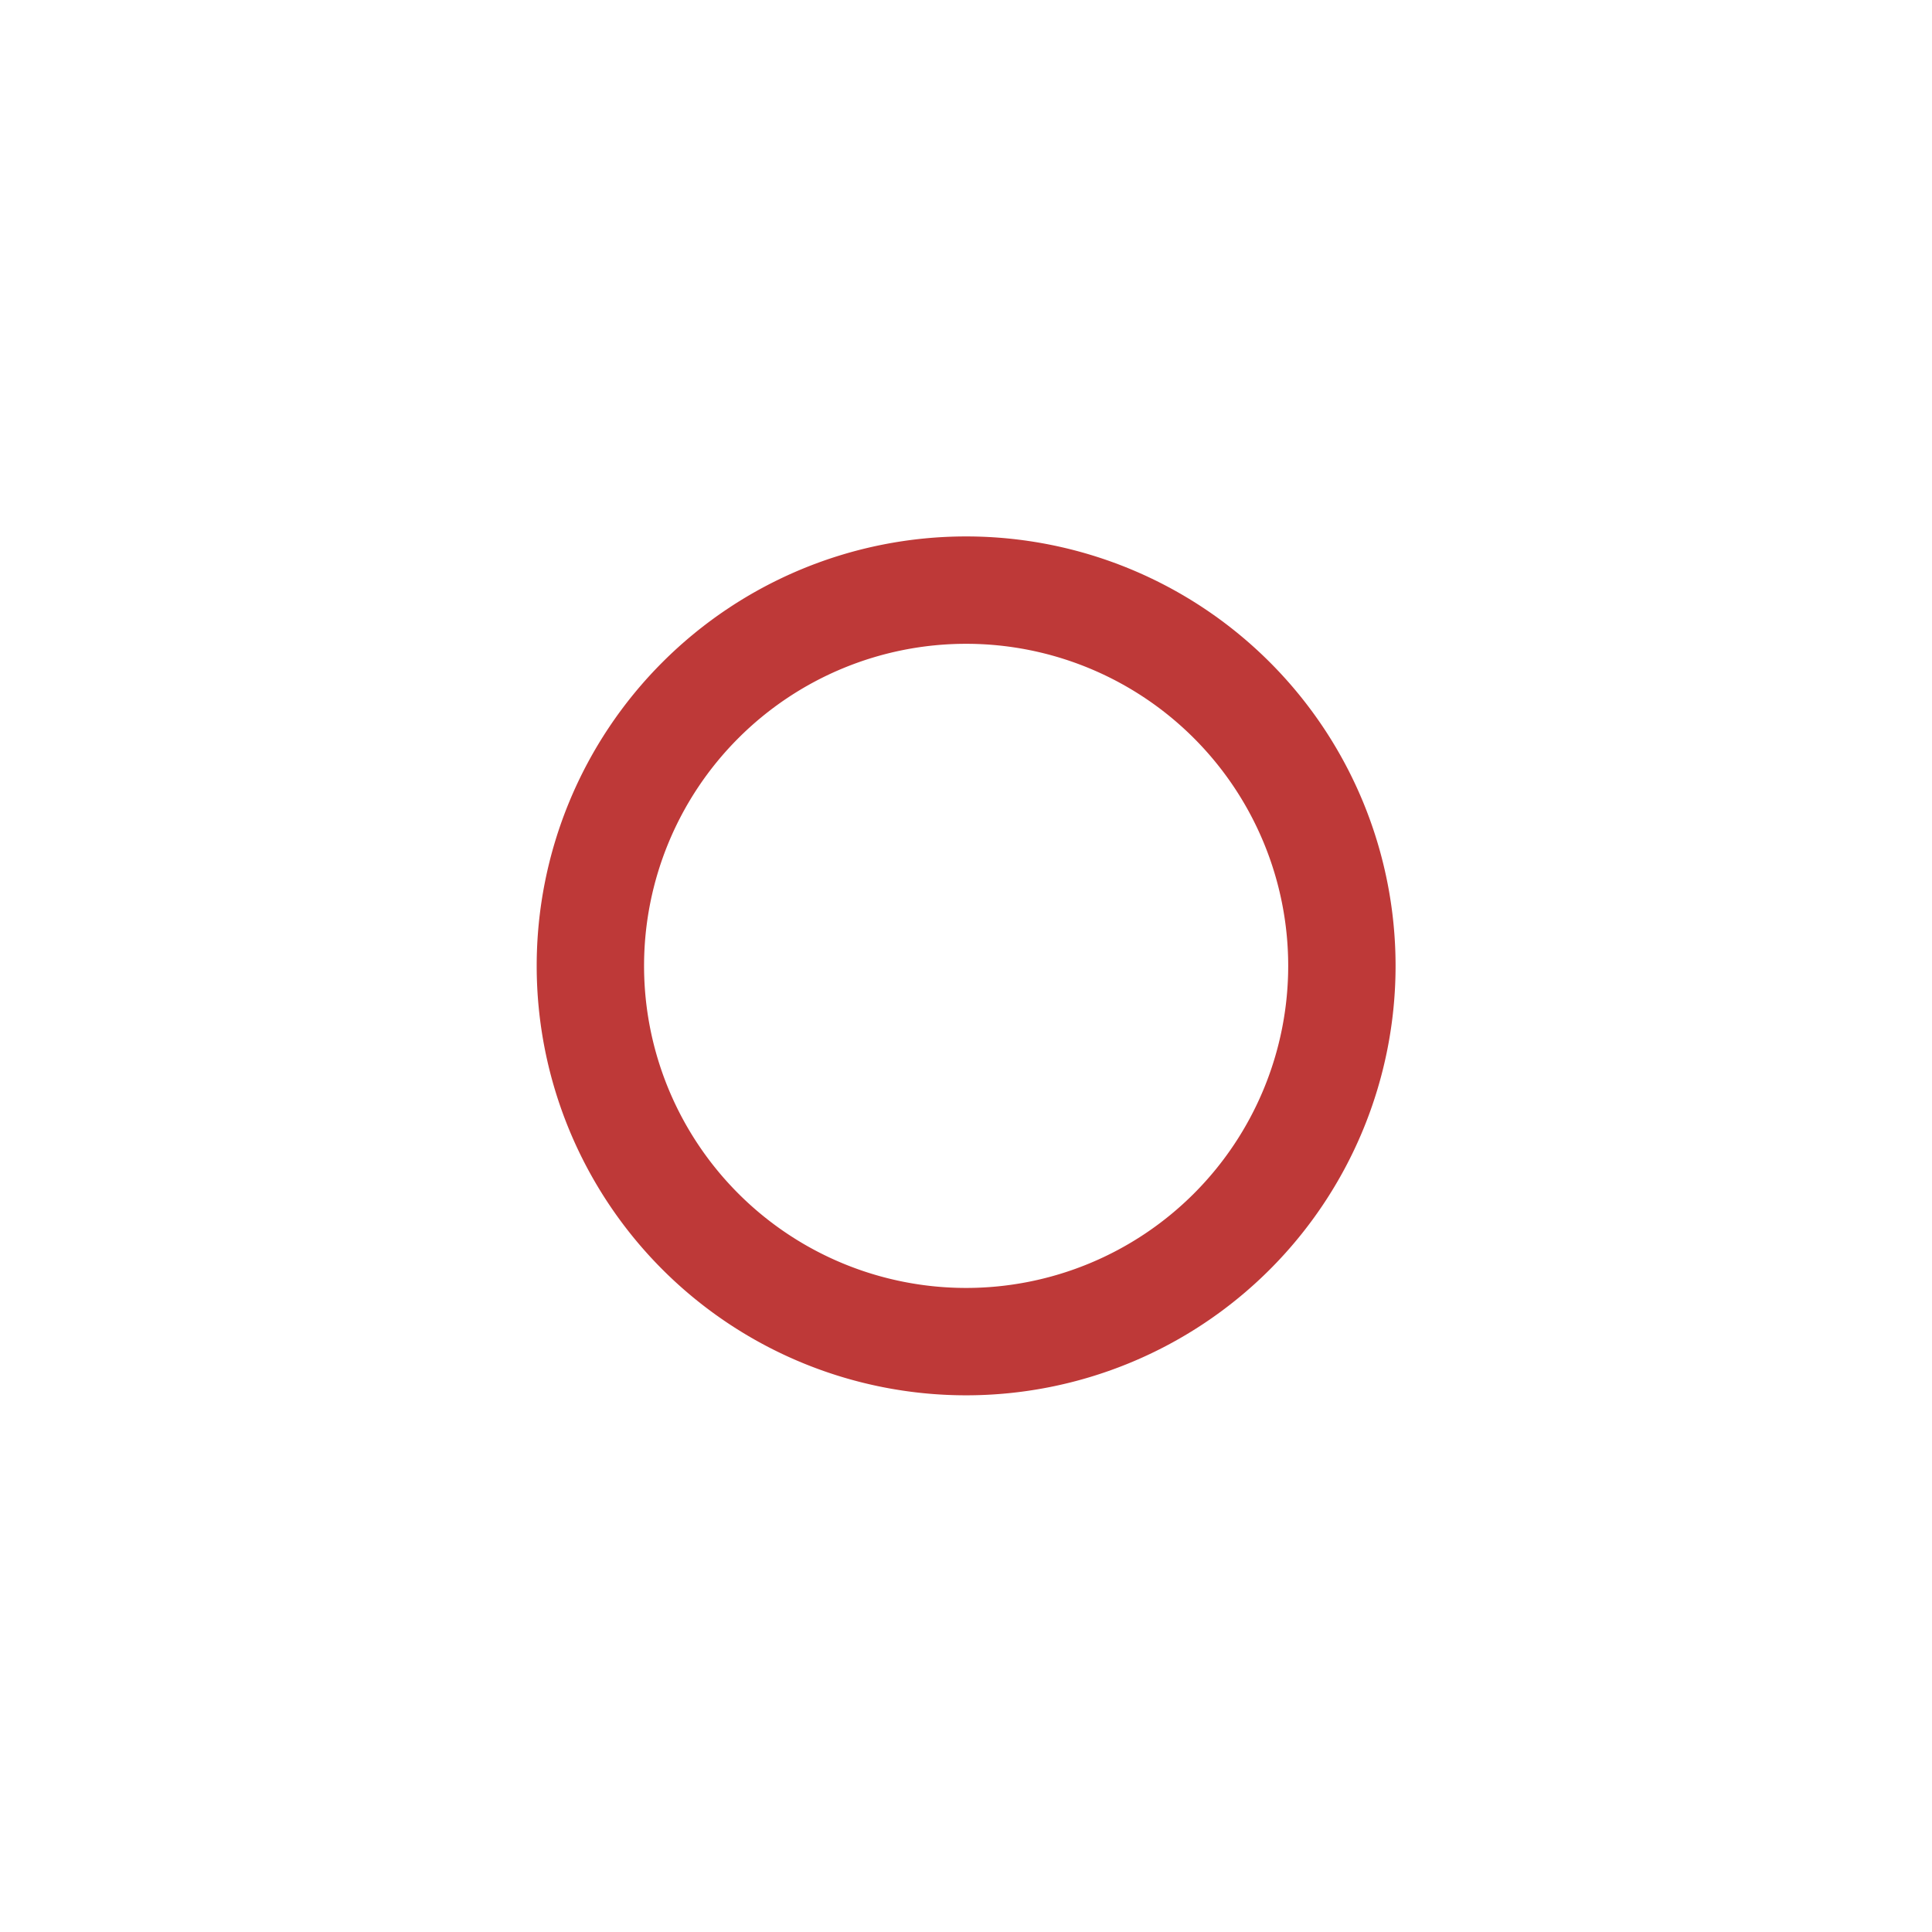 <?xml version="1.0" encoding="UTF-8" standalone="no"?>
<!-- Created with Inkscape (http://www.inkscape.org/) -->

<svg
   xmlns:dc="http://purl.org/dc/elements/1.1/"
   xmlns:cc="http://creativecommons.org/ns#"
   xmlns:rdf="http://www.w3.org/1999/02/22-rdf-syntax-ns#"
   xmlns:svg="http://www.w3.org/2000/svg"
   xmlns="http://www.w3.org/2000/svg"
   version="1.1"
   width="18"
   height="18"
   id="svg2"
   xml:space="preserve"><defs
     id="defs6"><clipPath
       id="clipPath16"><path
         d="M 0,256 256,256 256,0 0,0 0,256 z"
         id="path18" /></clipPath></defs><g
     transform="matrix(0.547,0,0,-0.547,3.75,14.25)"
     id="g10-3"
     style="fill:none;stroke:#be3938;stroke-width:1.829;stroke-miterlimit:4;stroke-opacity:1;stroke-dasharray:none"><path
       d="M 20,12 A 8,8 0 1 1 4,12 8,8 0 1 1 20,12 z"
       transform="matrix(0.8,0,0,-0.8,0,19.2)"
       id="path3769-4"
       style="fill:none;stroke:#be3938;stroke-width:2.286;stroke-miterlimit:4;stroke-opacity:1;stroke-dasharray:none" /></g></svg>